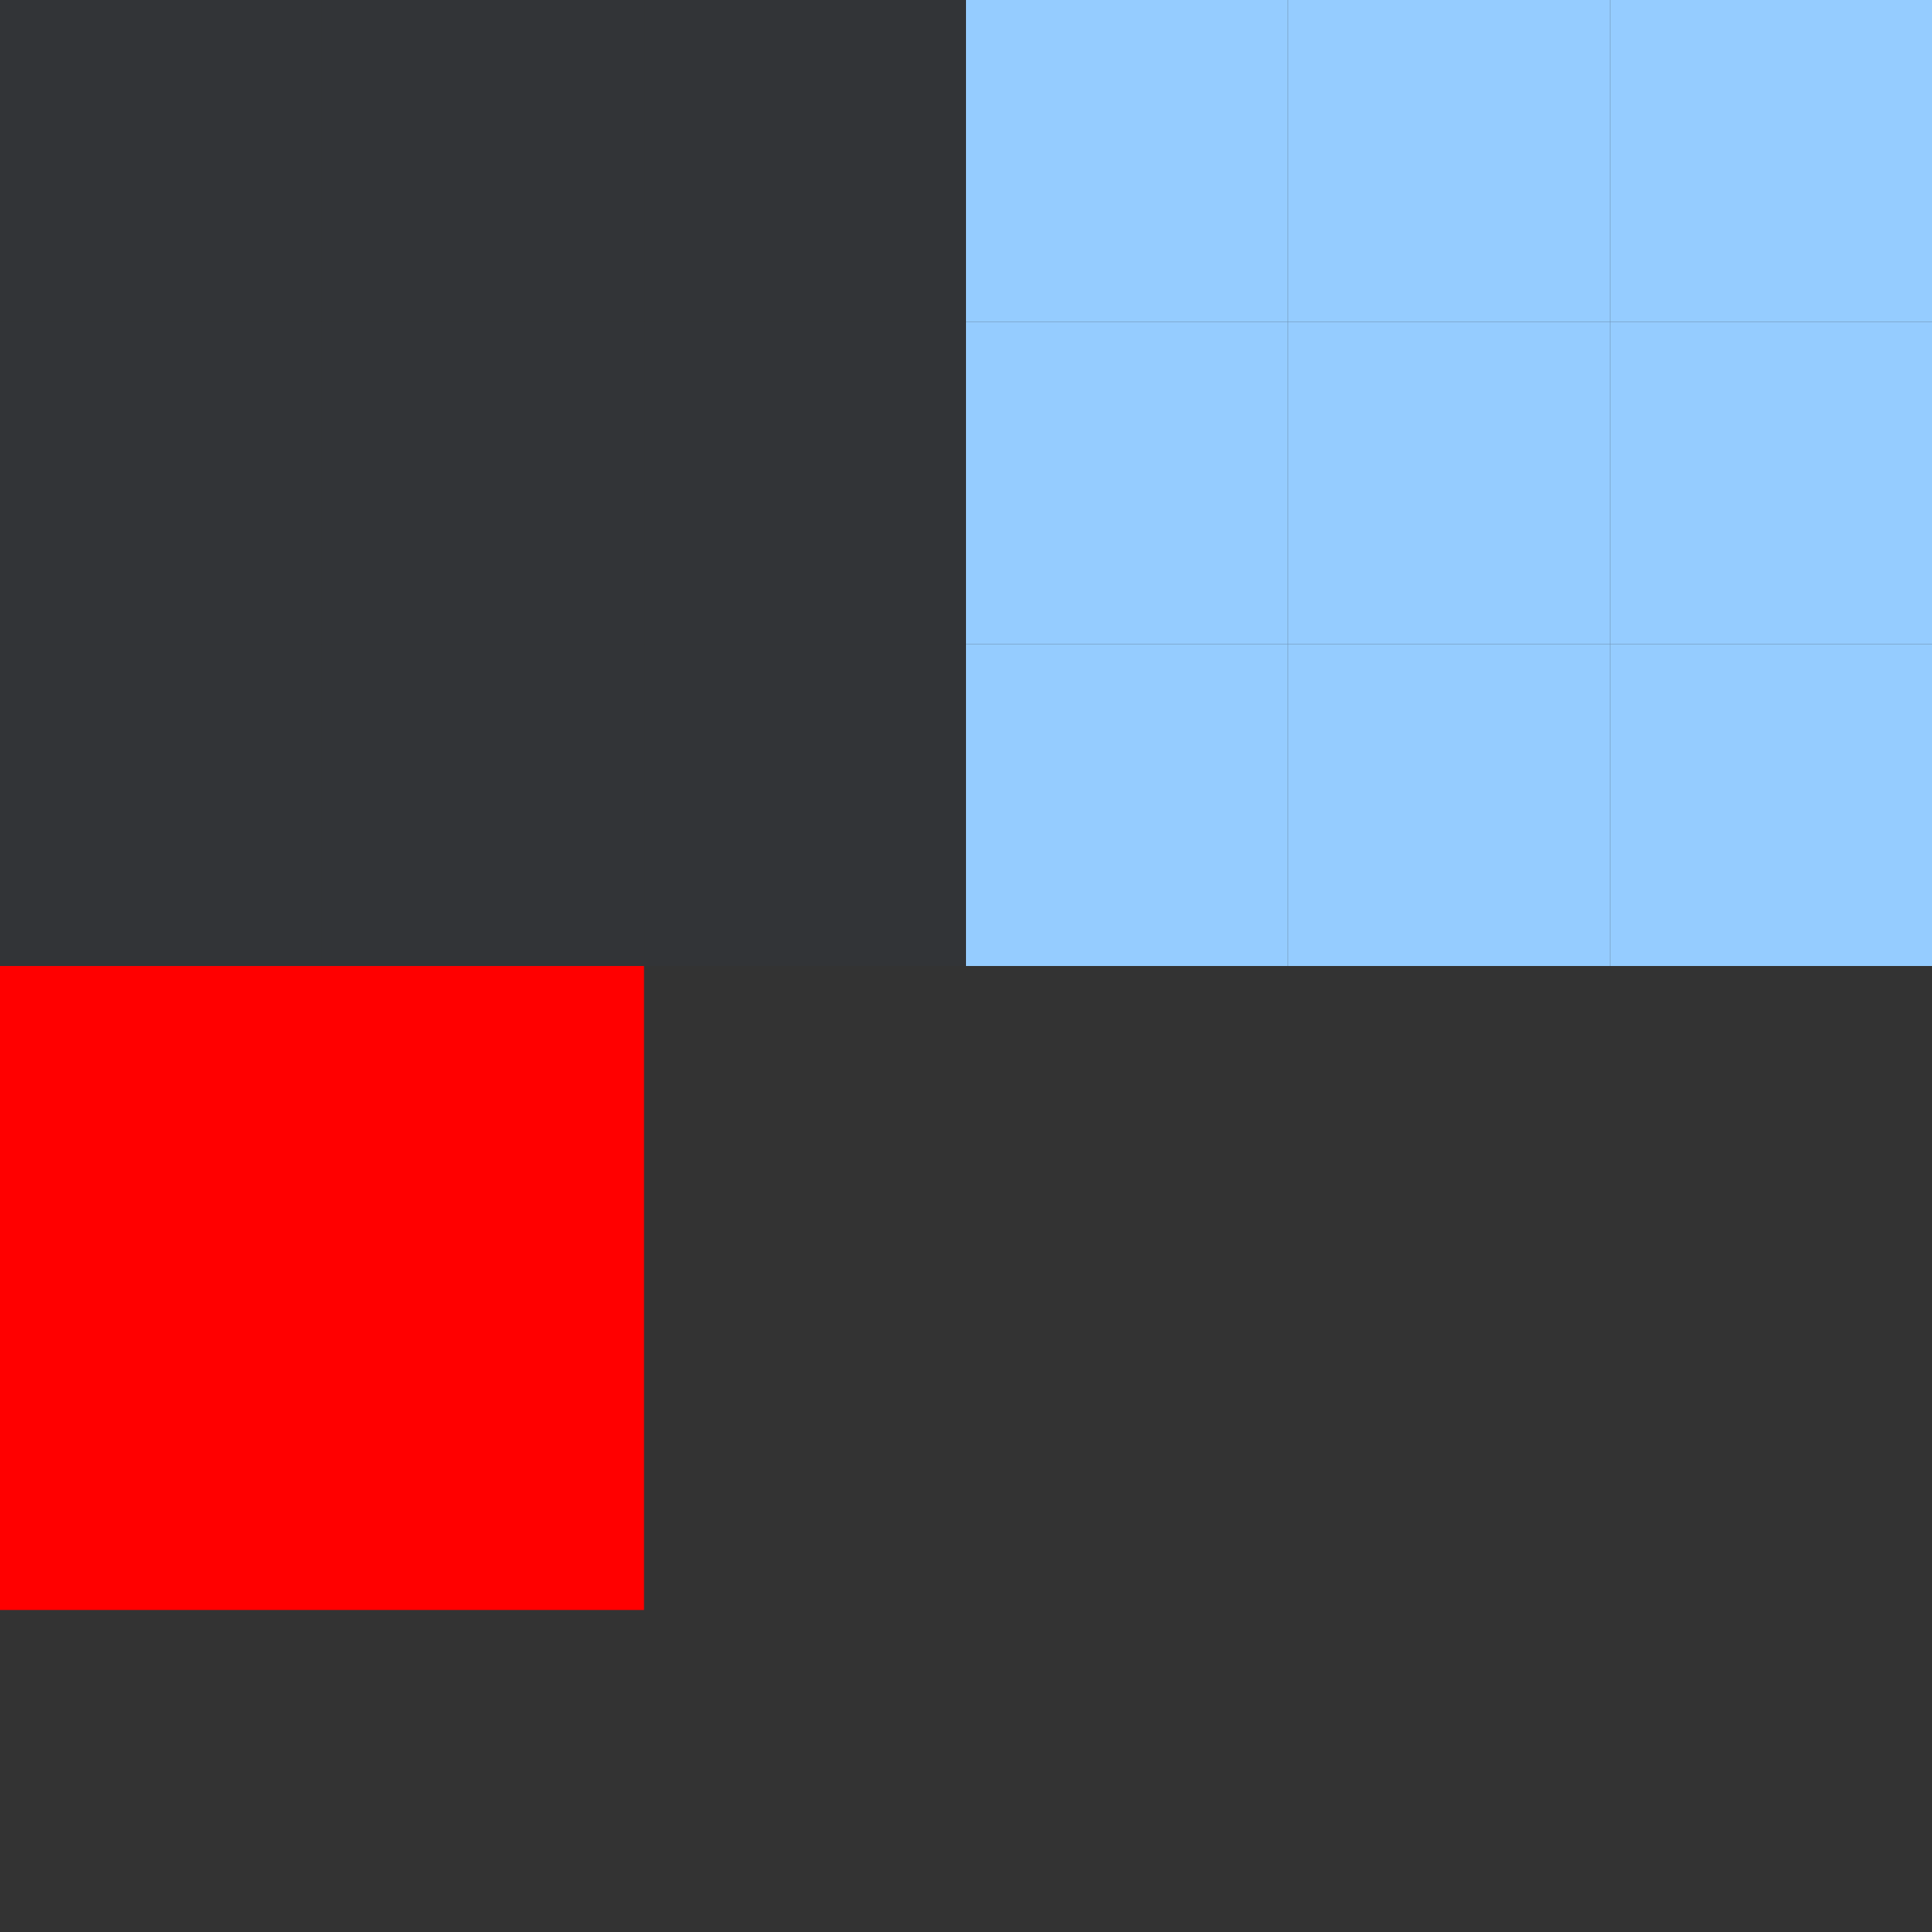 <svg height="18" width="18" xmlns="http://www.w3.org/2000/svg" xmlns:svg="http://www.w3.org/2000/svg">
  <rect width="100%" height="100%" fill="#333333" stroke="none"/>
  <style id="current-color-scheme" type="text/css">
    .ColorScheme-ButtonHover {
      color: #95ccff;
    }

    .ColorScheme-Background {
      color: #282a2d;
    }
  </style>
  <g id="bar-inactive-topleft">
    <rect width="3" height="3" x="0" y="0" class="ColorScheme-Background" fill="currentColor" />
    <rect width="3" height="3" x="0" y="0" fill="#ffffff" opacity="0.05" />
  </g>
  <g id="bar-inactive-top">
    <rect width="3" height="3" x="3" y="0" class="ColorScheme-Background" fill="currentColor" />
    <rect width="3" height="3" x="3" y="0" fill="#ffffff" opacity="0.05" />
  </g>
  <g id="bar-inactive-topright">
    <rect width="3" height="3" x="6" y="0" class="ColorScheme-Background" fill="currentColor" />
    <rect width="3" height="3" x="6" y="0" fill="#ffffff" opacity="0.05" />
  </g>
  <g id="bar-inactive-left">
    <rect width="3" height="3" x="0" y="3" class="ColorScheme-Background" fill="currentColor" />
    <rect width="3" height="3" x="0" y="3" fill="#ffffff" opacity="0.05" />
  </g>
  <g id="bar-inactive-center">
    <rect width="3" height="3" x="3" y="3" class="ColorScheme-Background" fill="currentColor" />
    <rect width="3" height="3" x="3" y="3" fill="#ffffff" opacity="0.05" />
  </g>
  <g id="bar-inactive-right">
    <rect width="3" height="3" x="6" y="3" class="ColorScheme-Background" fill="currentColor" />
    <rect width="3" height="3" x="6" y="3" fill="#ffffff" opacity="0.05" />
  </g>
  <g id="bar-inactive-bottomleft">
    <rect width="3" height="3" x="0" y="6" class="ColorScheme-Background" fill="currentColor" />
    <rect width="3" height="3" x="0" y="6" fill="#ffffff" opacity="0.05" />
  </g>
  <g id="bar-inactive-bottom">
    <rect width="3" height="3" x="3" y="6" class="ColorScheme-Background" fill="currentColor" />
    <rect width="3" height="3" x="3" y="6" fill="#ffffff" opacity="0.05" />
  </g>
  <g id="bar-inactive-bottomright">
    <rect width="3" height="3" x="6" y="6" class="ColorScheme-Background" fill="currentColor" />
    <rect width="3" height="3" x="6" y="6" fill="#ffffff" opacity="0.05" />
  </g>
  <rect id="bar-active-topleft" width="3" height="3" x="9" y="0" class="ColorScheme-ButtonHover" fill="currentColor" />
  <rect id="bar-active-top" width="3" height="3" x="12" y="0" class="ColorScheme-ButtonHover" fill="currentColor" />
  <rect id="bar-active-topright" width="3" height="3" x="15" y="0" class="ColorScheme-ButtonHover"
    fill="currentColor" />
  <rect id="bar-active-left" width="3" height="3" x="9" y="3" class="ColorScheme-ButtonHover" fill="currentColor" />
  <rect id="bar-active-center" width="3" height="3" x="12" y="3" class="ColorScheme-ButtonHover" fill="currentColor" />
  <rect id="bar-active-right" width="3" height="3" x="15" y="3" class="ColorScheme-ButtonHover" fill="currentColor" />
  <rect id="bar-active-bottomleft" width="3" height="3" x="9" y="6" class="ColorScheme-ButtonHover"
    fill="currentColor" />
  <rect id="bar-active-bottom" width="3" height="3" x="12" y="6" class="ColorScheme-ButtonHover" fill="currentColor" />
  <rect id="bar-active-bottomright" width="3" height="3" x="15" y="6" class="ColorScheme-ButtonHover"
    fill="currentColor" />
  <rect id="hint-bar-size" width="6" height="6" x="0" y="9" fill="#ff0000" />
</svg>